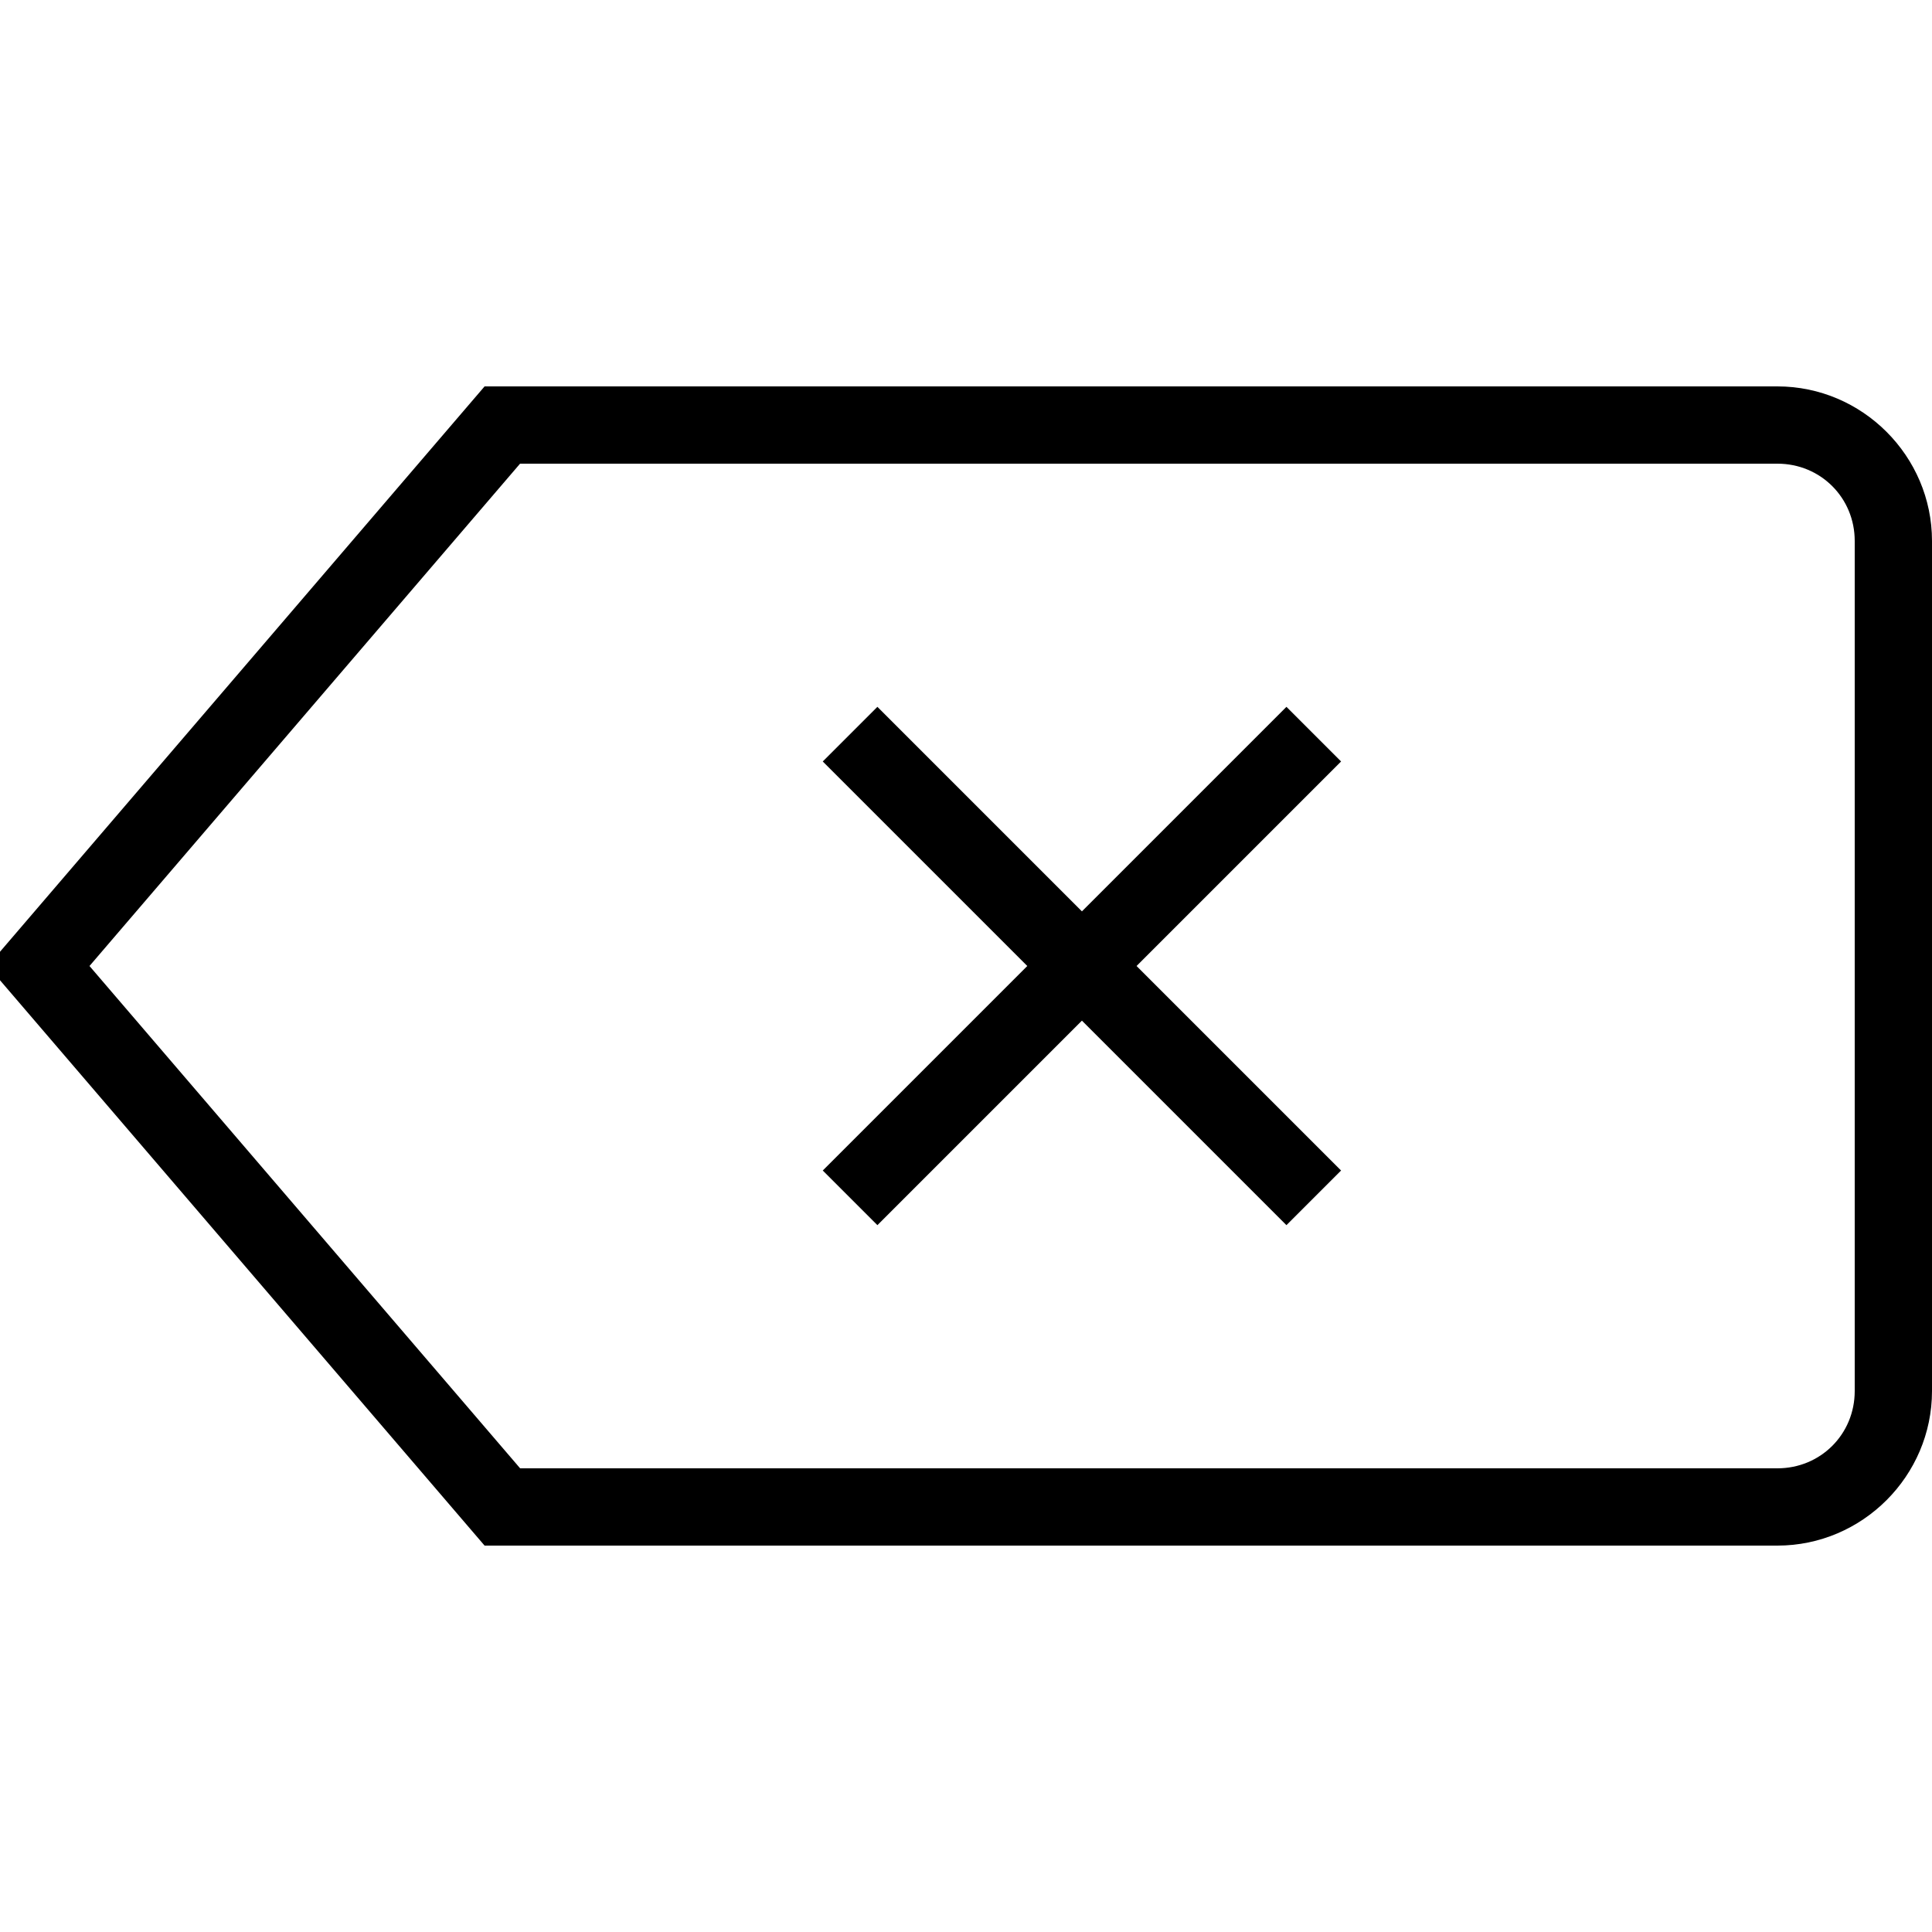 <?xml version="1.0"?>
<svg xmlns="http://www.w3.org/2000/svg" viewBox="0 0 50 50">
    <path style="line-height:normal;text-indent:0;text-align:start;text-decoration-line:none;text-decoration-style:solid;text-decoration-color:#000;text-transform:none;block-progression:tb;isolation:auto;mix-blend-mode:normal" d="M 12.541 10 L -0.316 25 L 12.541 40 L 13 40 L 46 40 C 48.197 40 50 38.197 50 36 L 50 14 C 50 11.803 48.197 10 46 10 L 12.541 10 z M 13.459 12 L 46 12 C 47.117 12 48 12.883 48 14 L 48 36 C 48 37.117 47.117 38 46 38 L 13.461 38 L 2.316 25 L 13.459 12 z M 22.707 18.293 L 21.293 19.707 L 26.586 25 L 21.293 30.293 L 22.707 31.707 L 28 26.414 L 33.293 31.707 L 34.707 30.293 L 29.414 25 L 34.707 19.707 L 33.293 18.293 L 28 23.586 L 22.707 18.293 z" font-weight="400" font-family="sans-serif" white-space="normal" overflow="visible"/>
</svg>
